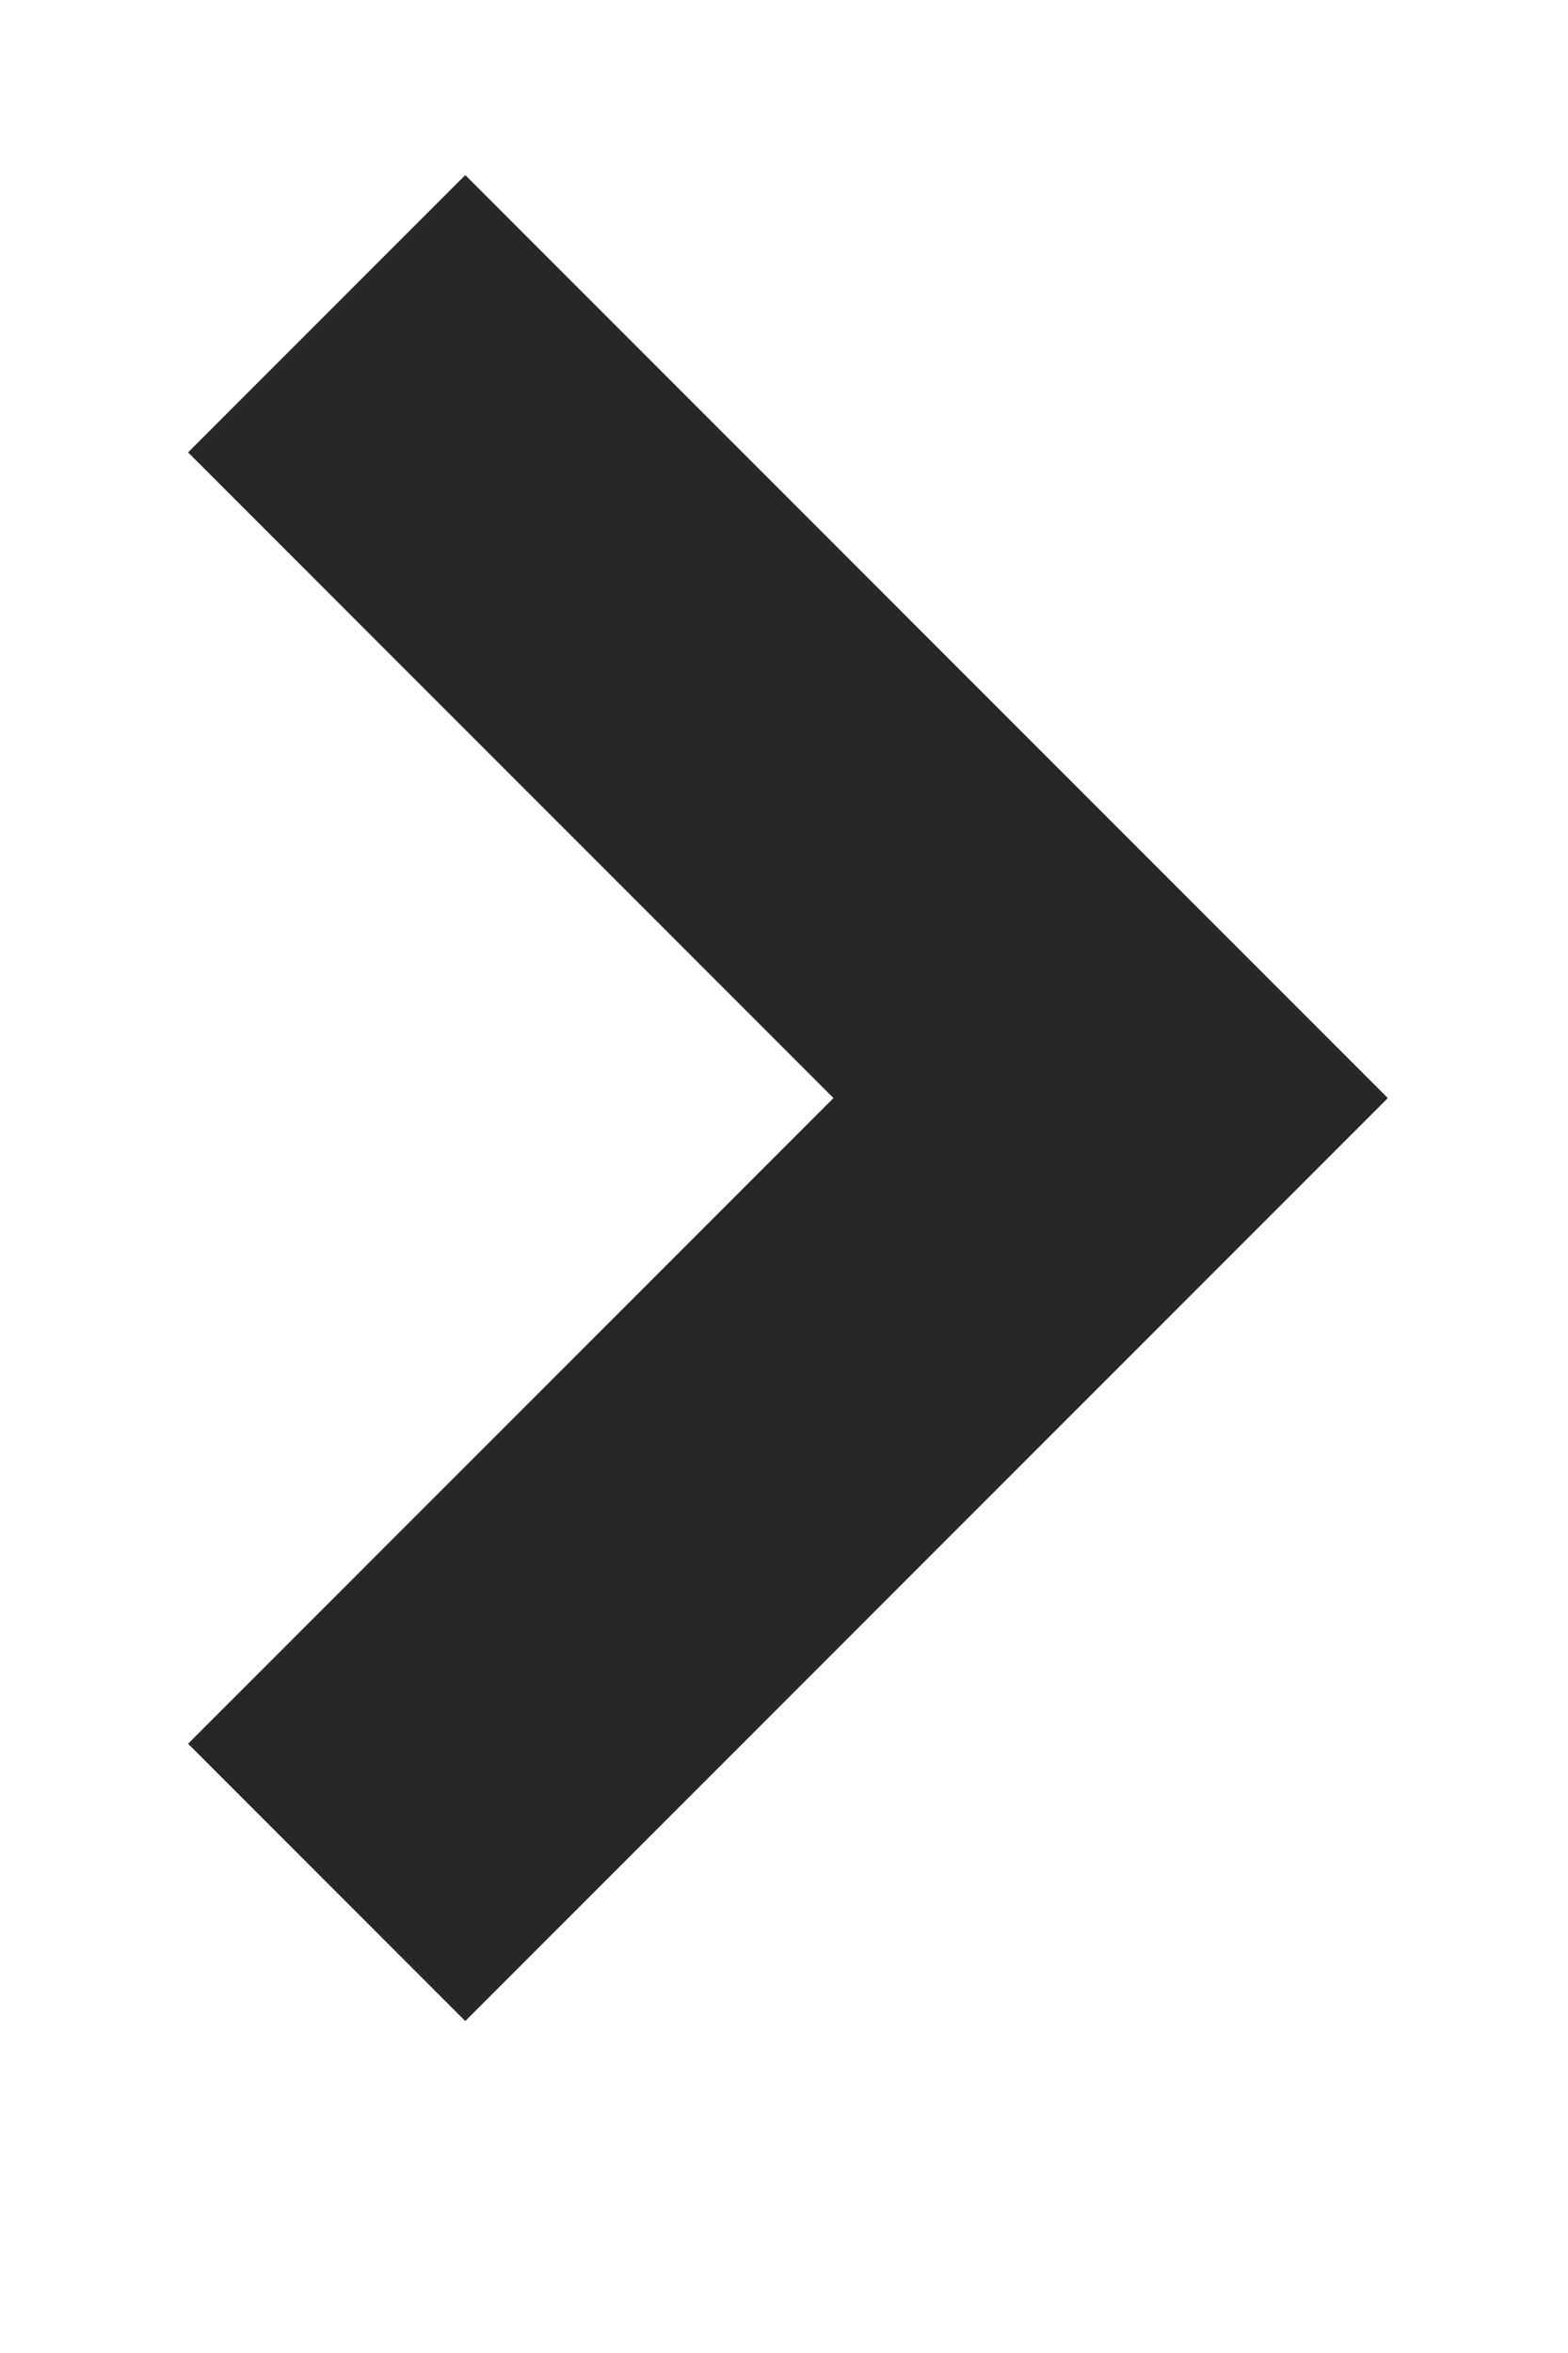 <svg width="6" height="9" viewBox="0 0 6 9" fill="none" xmlns="http://www.w3.org/2000/svg">
<g id="Frame">
<path id="Vector" d="M1.25 7.2L4.25 4.2L1.25 1.2" stroke="#272727" stroke-width="1.5"/>
</g>
</svg>
